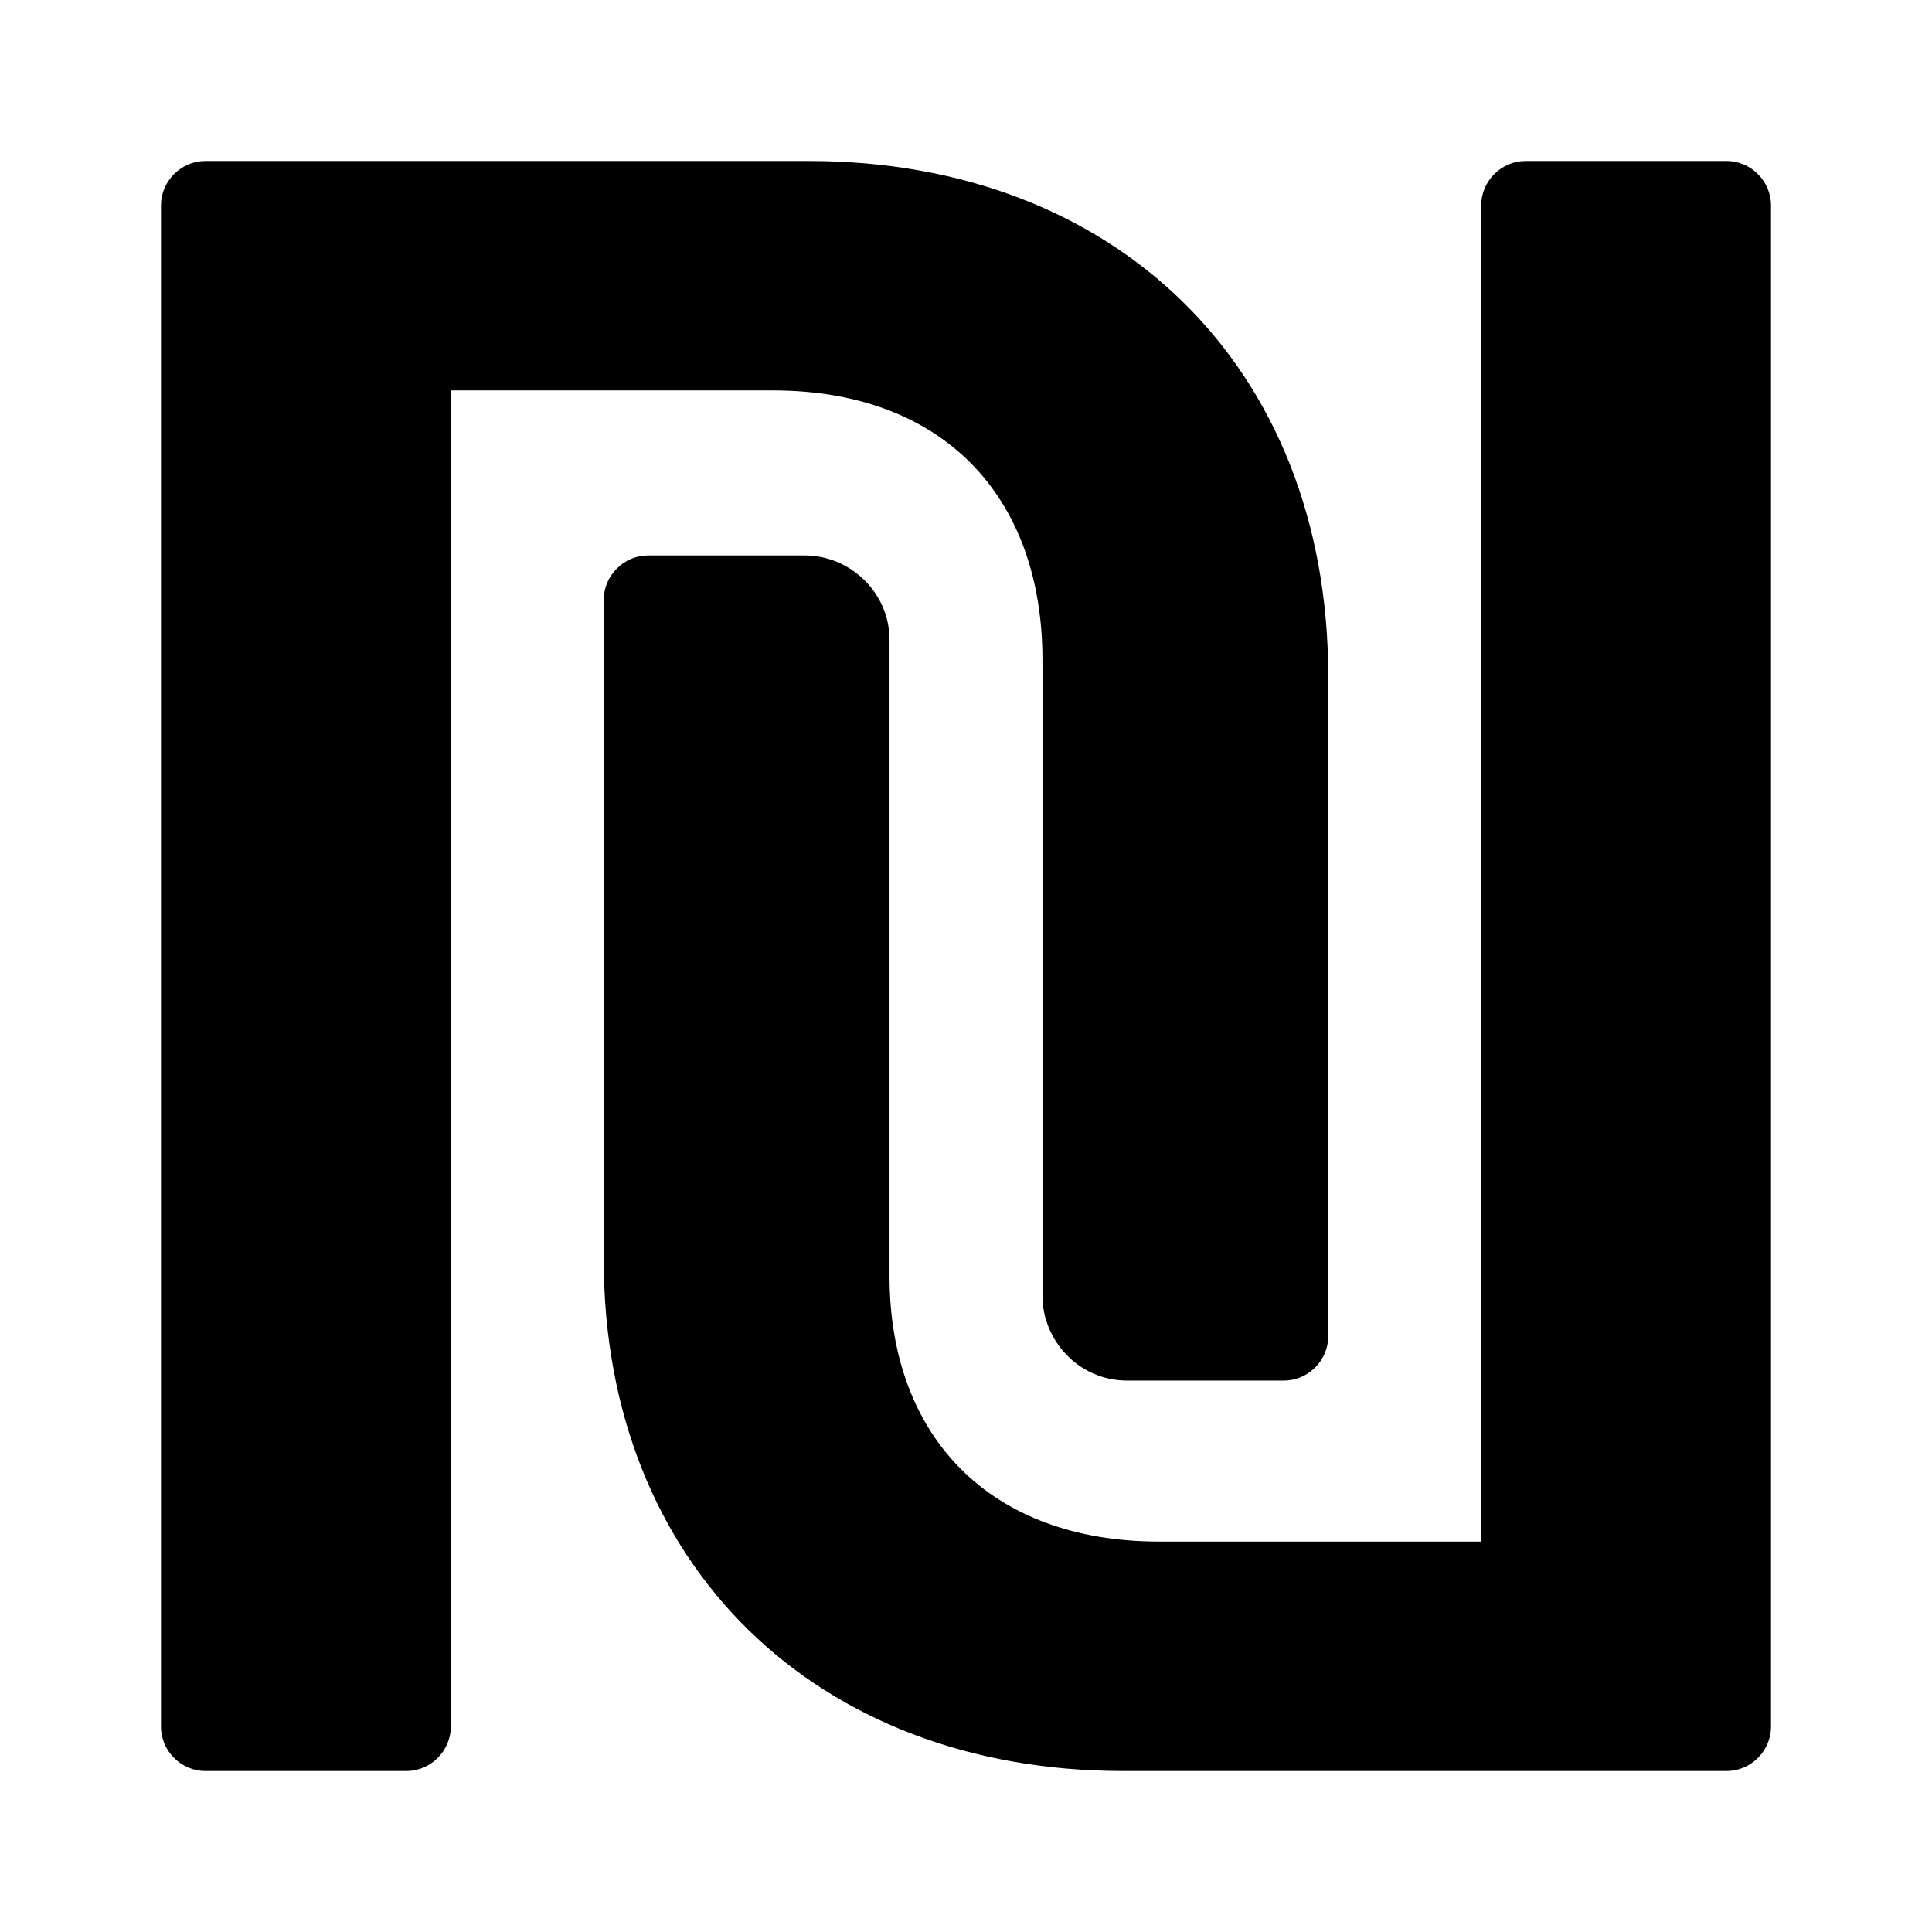 <svg enable-background="new 0 0 48 48" viewBox="0 0 48 48" xmlns="http://www.w3.org/2000/svg"><path d="m19.2 9.7h-8v33.2c0 .6-.5 1.1-1.1 1.1h-5c-.6 0-1.1-.5-1.1-1.1v-37.8c0-.6.5-1.1 1.1-1.1h15c7.6 0 12.9 5.1 12.9 12.8v16.4c0 .6-.5 1.1-1.1 1.1h-3.9c-1.2 0-2.1-1-2.1-2.1v-15.8c0-4.1-2.5-6.7-6.7-6.7zm23.7-5.7h-5c-.6 0-1.1.5-1.1 1.1v33.2h-8c-4.2 0-6.7-2.6-6.7-6.6v-15.8c0-1.2-1-2.1-2.1-2.1h-3.9c-.6 0-1.1.5-1.1 1.1v16.4c0 7.6 5.3 12.7 12.9 12.7h15c.6 0 1.1-.5 1.1-1.1v-37.8c0-.6-.5-1.1-1.1-1.1z"/></svg>